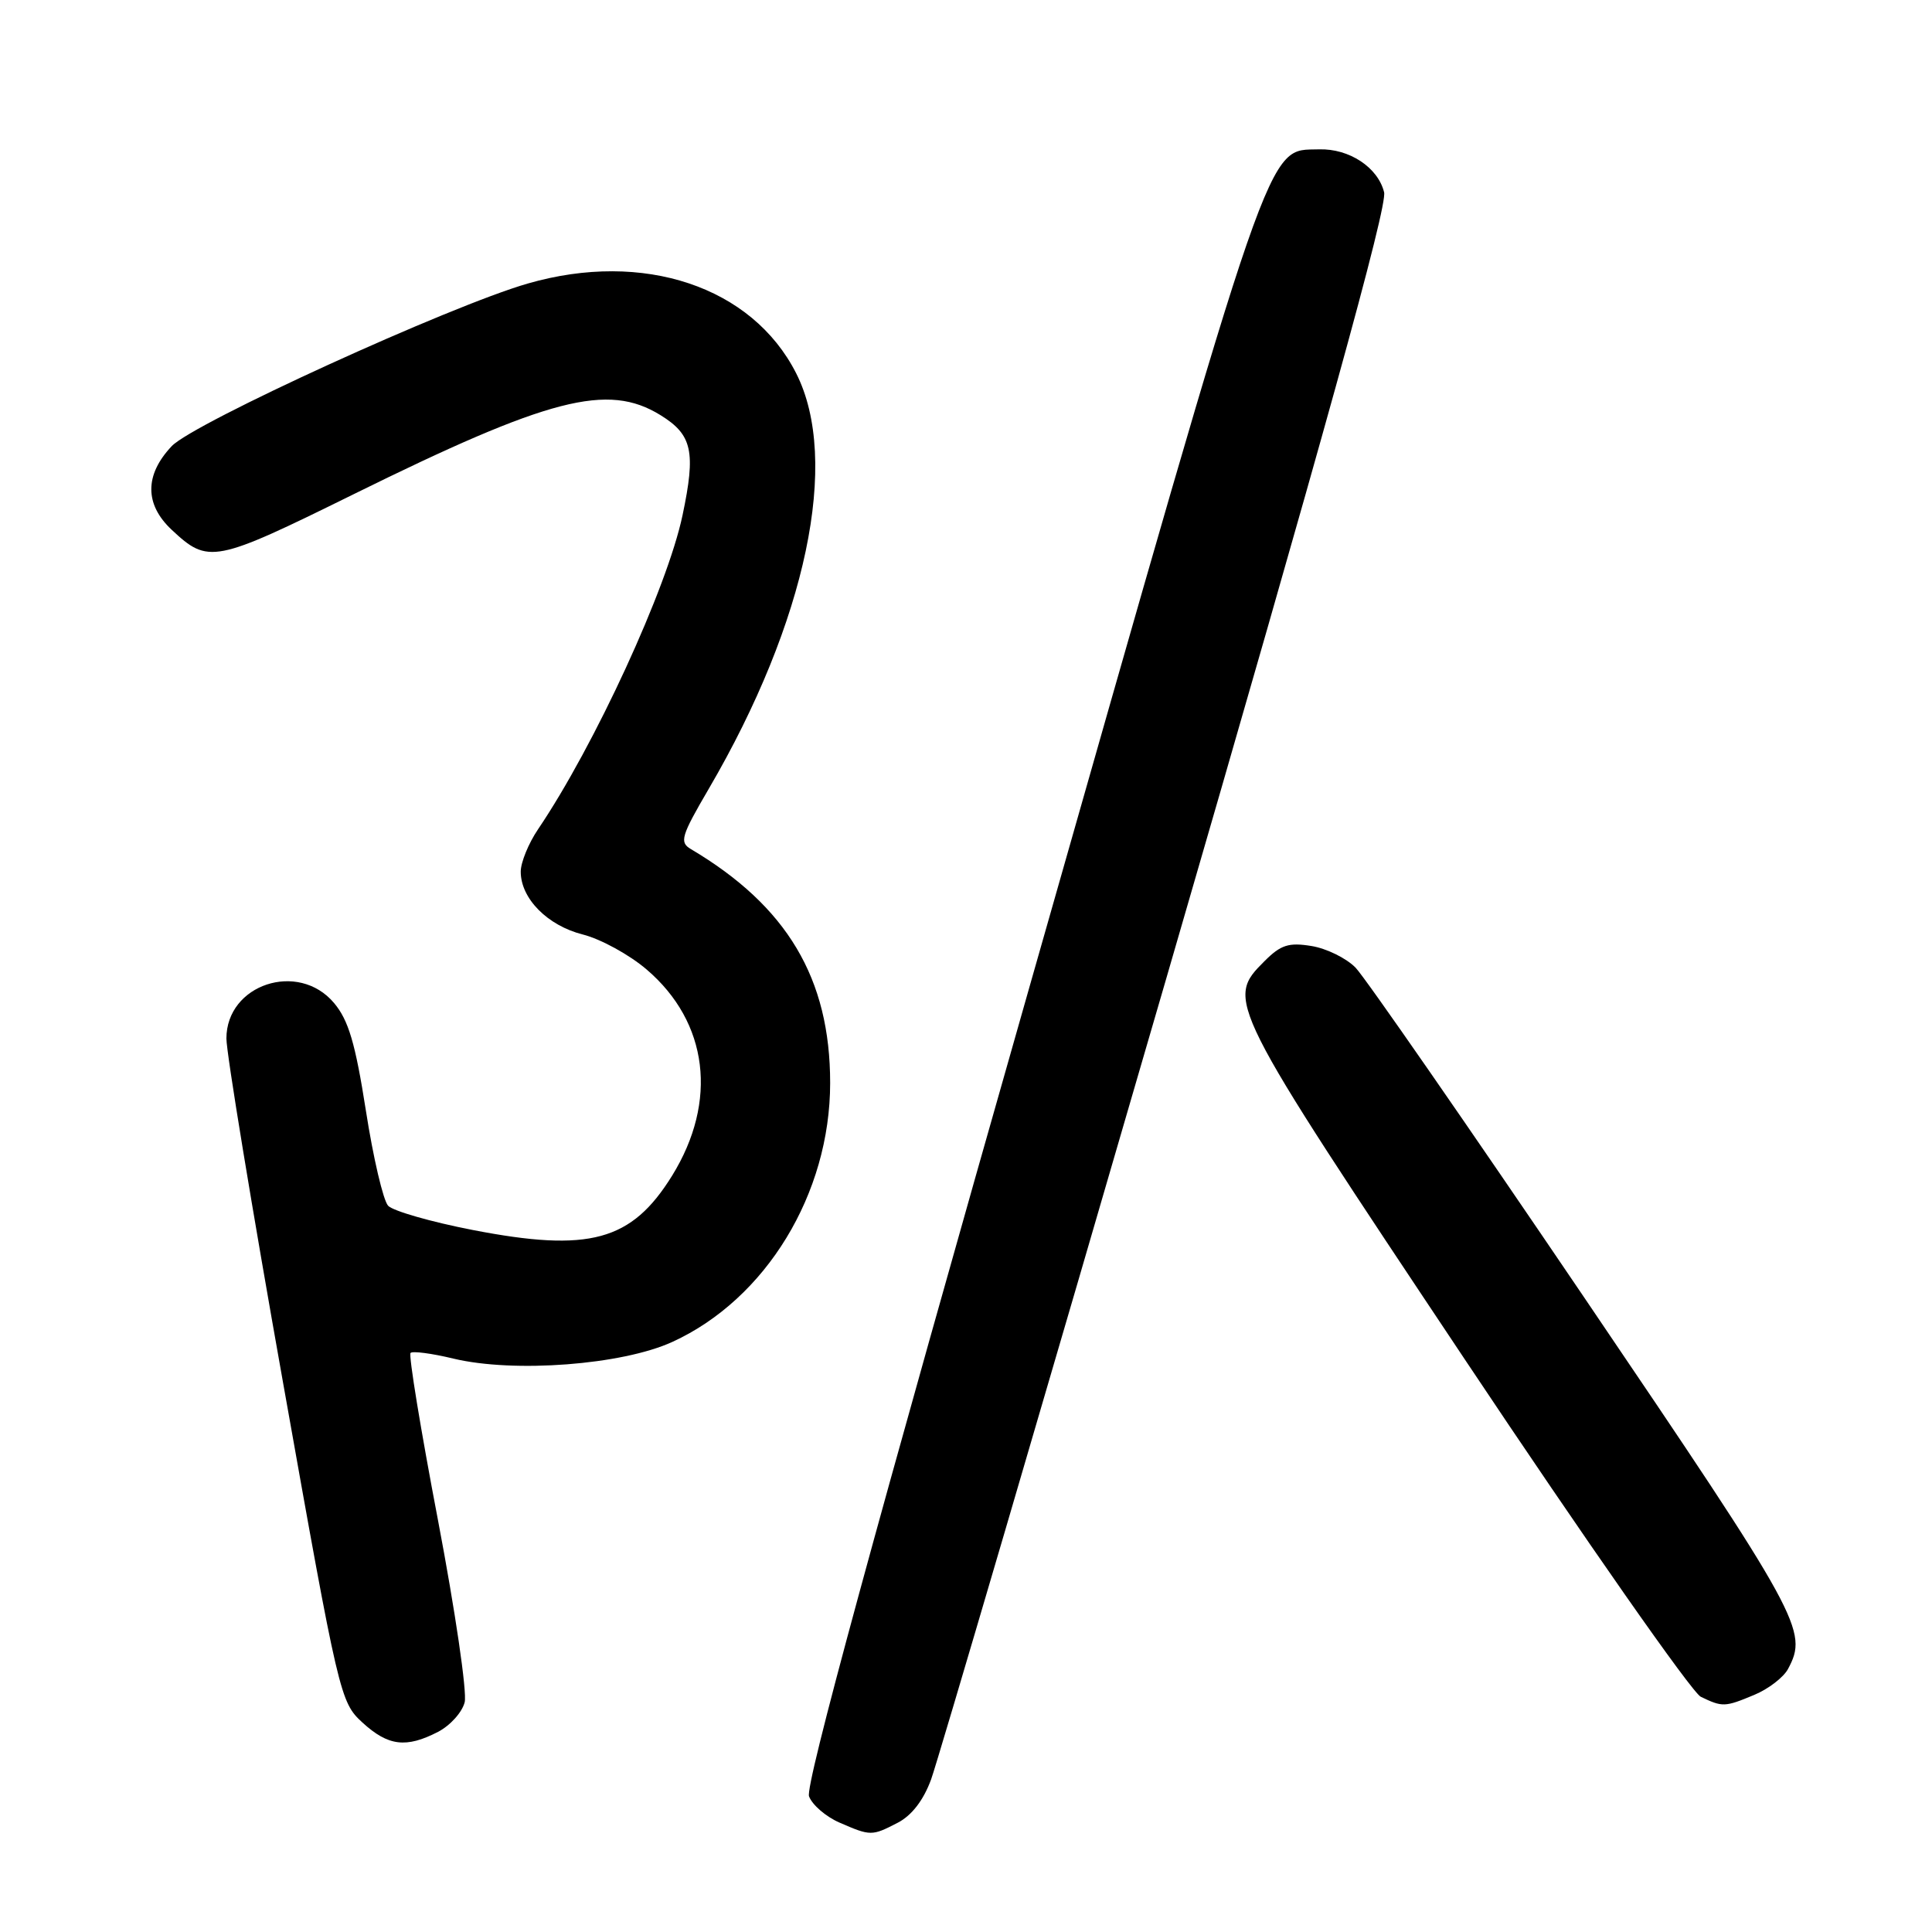 <?xml version="1.0" encoding="UTF-8" standalone="no"?>
<!DOCTYPE svg PUBLIC "-//W3C//DTD SVG 1.1//EN" "http://www.w3.org/Graphics/SVG/1.1/DTD/svg11.dtd" >
<svg xmlns="http://www.w3.org/2000/svg" xmlns:xlink="http://www.w3.org/1999/xlink" version="1.1" viewBox="0 0 256 256">
 <g >
 <path fill="currentColor"
d=" M 118.96 241.52 C 120.81 240.56 122.37 238.54 123.38 235.77 C 124.24 233.42 138.24 185.73 154.50 129.78 C 175.49 57.53 183.87 27.31 183.40 25.47 C 182.58 22.18 178.78 19.67 174.78 19.79 C 167.73 19.99 169.04 16.19 136.49 130.49 C 115.71 203.44 106.68 236.60 107.20 238.02 C 107.62 239.16 109.44 240.72 111.23 241.50 C 115.37 243.30 115.52 243.30 118.96 241.52 Z  M 58.04 229.48 C 59.65 228.65 61.24 226.88 61.57 225.56 C 61.91 224.24 60.31 213.40 58.04 201.46 C 55.76 189.53 54.12 179.54 54.40 179.27 C 54.67 179.00 57.22 179.33 60.07 180.02 C 68.11 181.95 82.44 180.86 89.09 177.81 C 101.49 172.14 110.00 158.18 110.00 143.50 C 110.00 129.64 104.29 120.06 91.53 112.50 C 90.01 111.60 90.25 110.79 93.91 104.53 C 106.87 82.36 111.36 61.00 105.49 49.45 C 99.65 37.96 85.26 33.15 69.93 37.57 C 59.61 40.54 25.64 56.06 22.75 59.12 C 19.15 62.93 19.15 66.83 22.75 70.20 C 27.61 74.75 28.38 74.60 46.81 65.51 C 72.79 52.69 80.53 50.69 87.52 55.01 C 91.73 57.61 92.22 59.83 90.44 68.27 C 88.42 77.87 78.79 98.80 71.29 109.89 C 70.03 111.75 69.00 114.28 69.00 115.50 C 69.00 119.06 72.55 122.65 77.24 123.83 C 79.60 124.43 83.41 126.51 85.69 128.47 C 93.86 135.46 95.15 145.92 89.06 155.78 C 83.69 164.45 78.11 165.98 62.64 162.98 C 57.12 161.91 52.08 160.46 51.43 159.77 C 50.78 159.07 49.45 153.39 48.48 147.15 C 47.08 138.22 46.18 135.18 44.26 132.90 C 39.53 127.28 30.00 130.43 30.00 137.61 C 30.00 139.51 33.38 160.07 37.52 183.29 C 44.91 224.84 45.08 225.54 48.03 228.25 C 51.44 231.37 53.82 231.66 58.04 229.48 Z  M 232.45 224.58 C 234.31 223.81 236.33 222.26 236.92 221.15 C 239.63 216.09 238.70 214.40 209.92 171.93 C 194.48 149.14 180.84 129.47 179.62 128.22 C 178.39 126.96 175.76 125.67 173.77 125.35 C 170.76 124.86 169.71 125.20 167.57 127.34 C 162.38 132.53 162.46 132.69 194.11 180.15 C 210.12 204.15 224.19 224.26 225.36 224.83 C 228.24 226.22 228.55 226.21 232.45 224.58 Z "/>
</g>
</svg>
